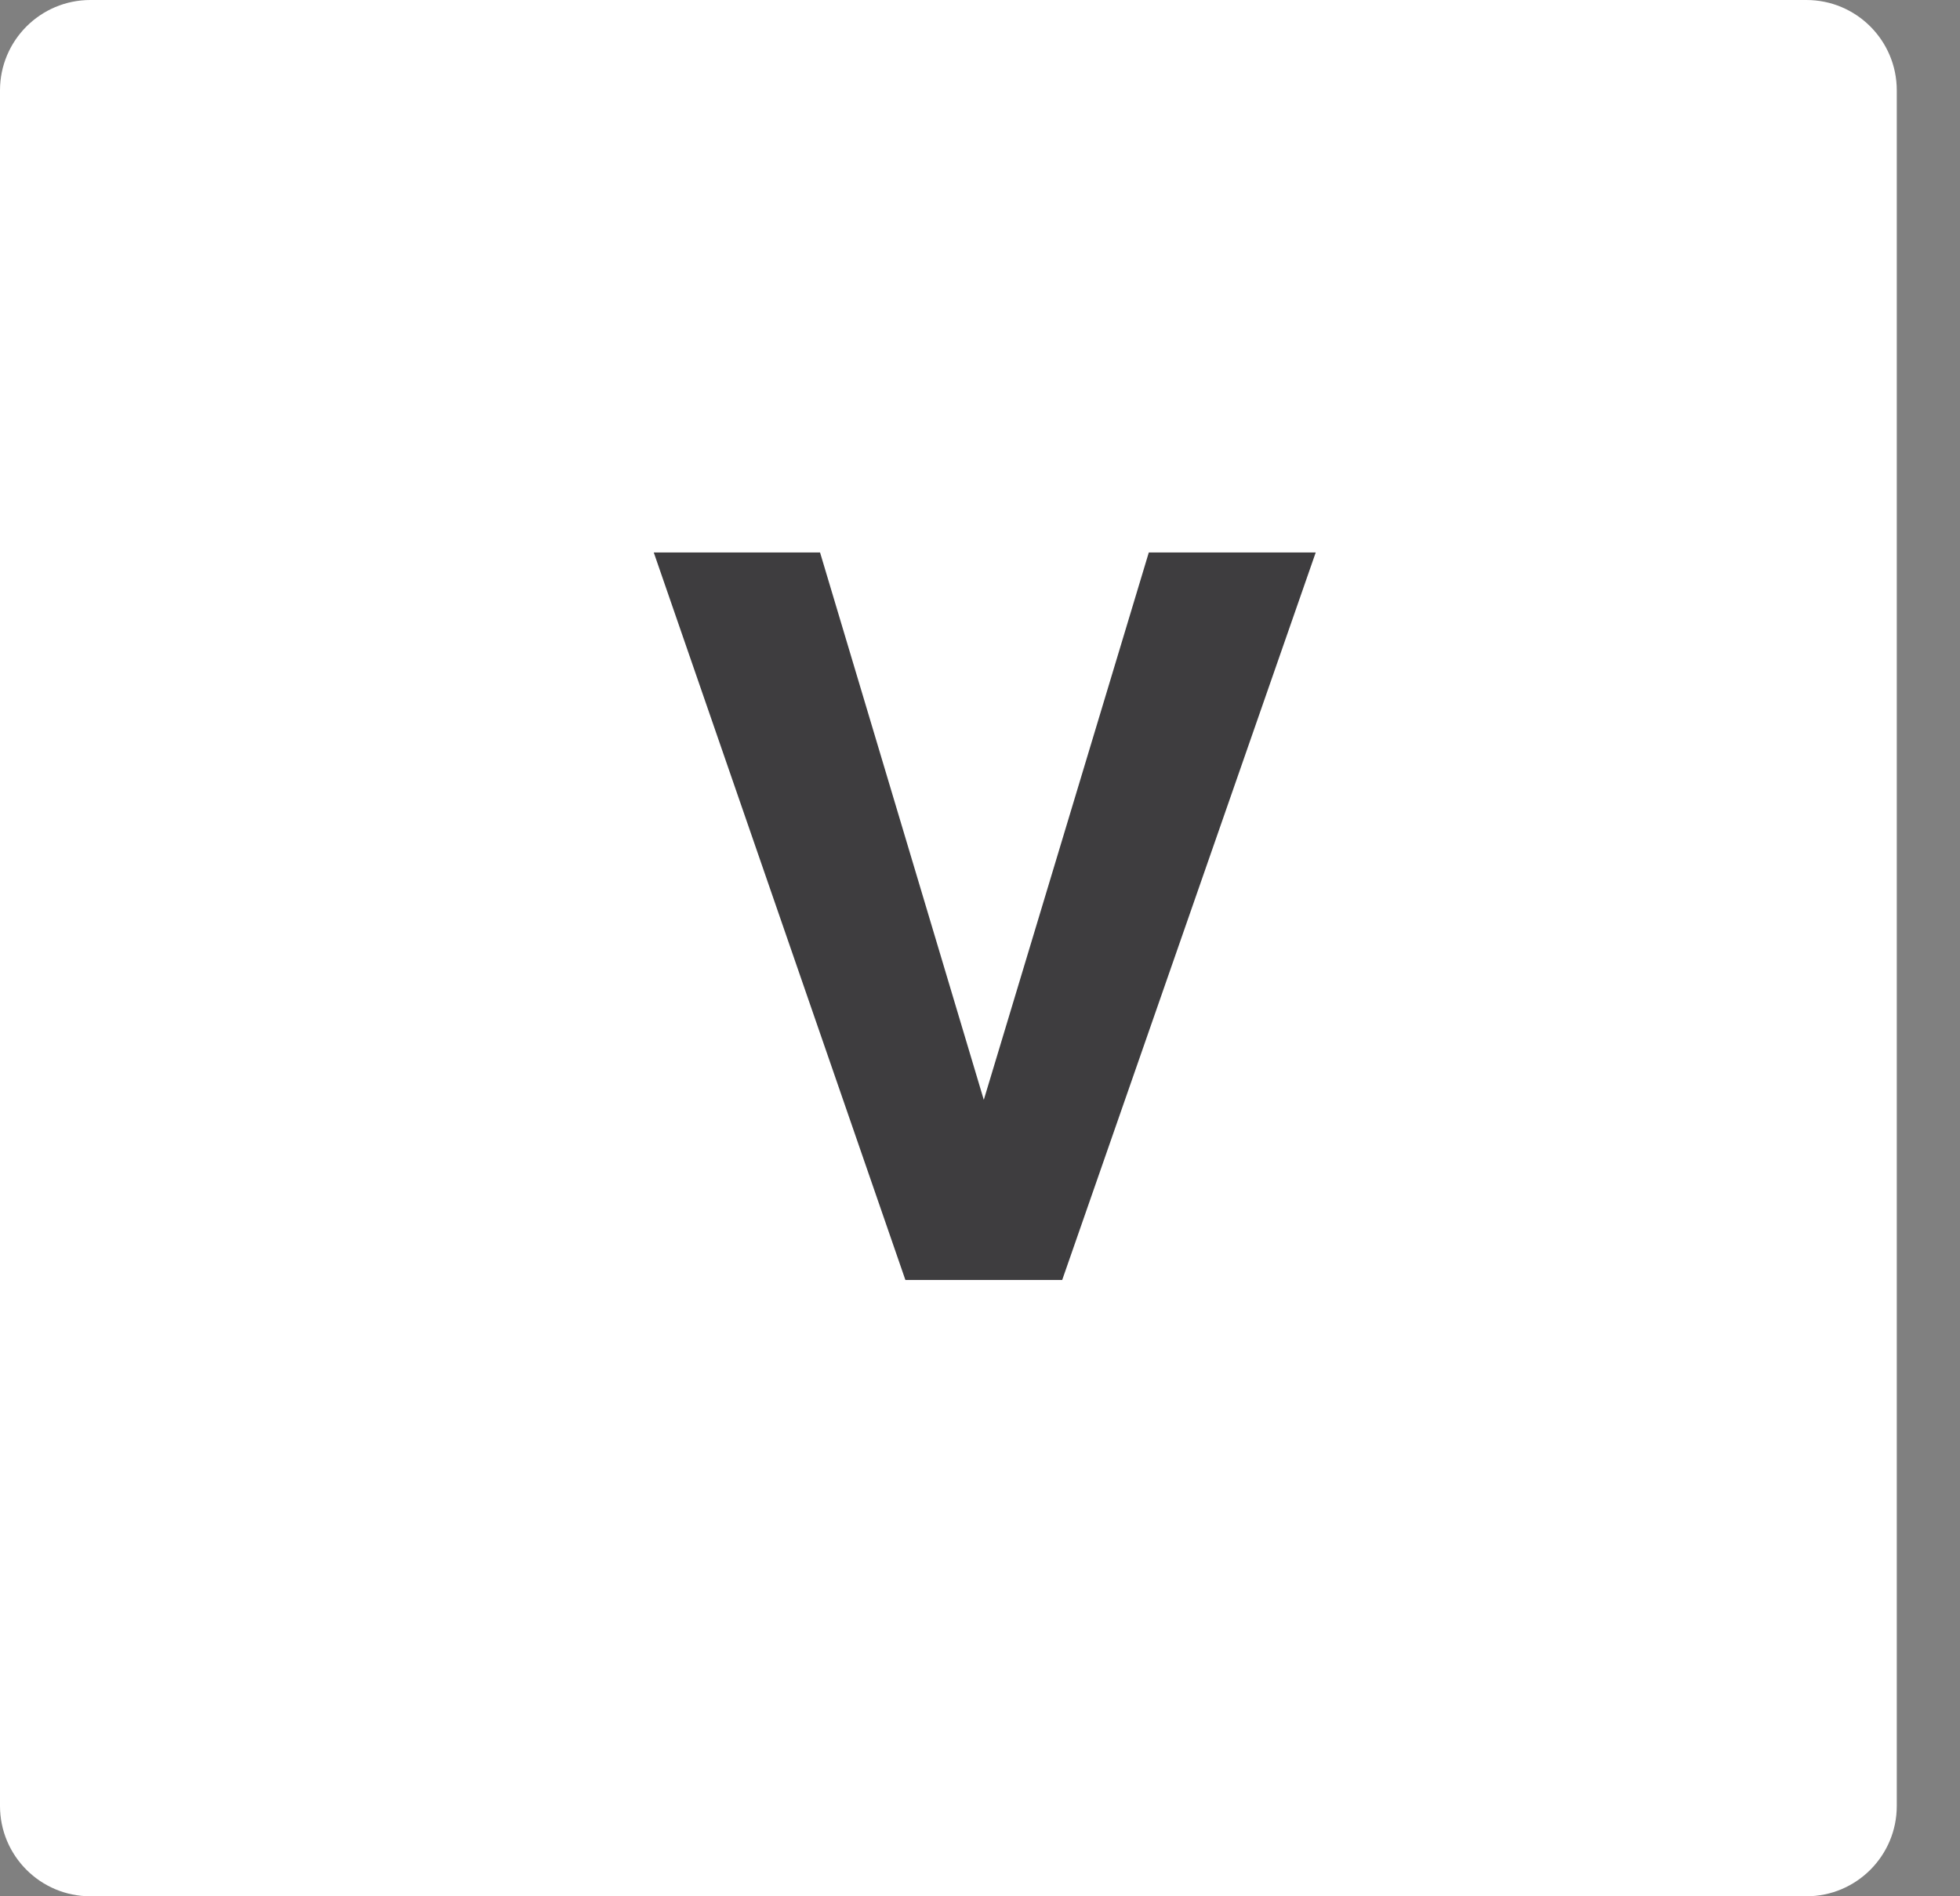 <svg xmlns="http://www.w3.org/2000/svg" width="31" height="30"><rect width="100%" height="100%" fill="#808080" stroke="none"/><path d="M1.43 0h27.14C29.36 0 30 .64 30 1.43v27.14c0 .79-.64 1.43-1.43 1.43H1.43C.64 30 0 29.36 0 28.57V1.43C0 .64.64 0 1.43 0z" fill="#fff"/><path d="M15.56 17.4l2.61-8.66h2.64L16.8 20.25h-2.48L10.34 8.74h2.63l2.59 8.66z" fill="#3e3d3f"/></svg>